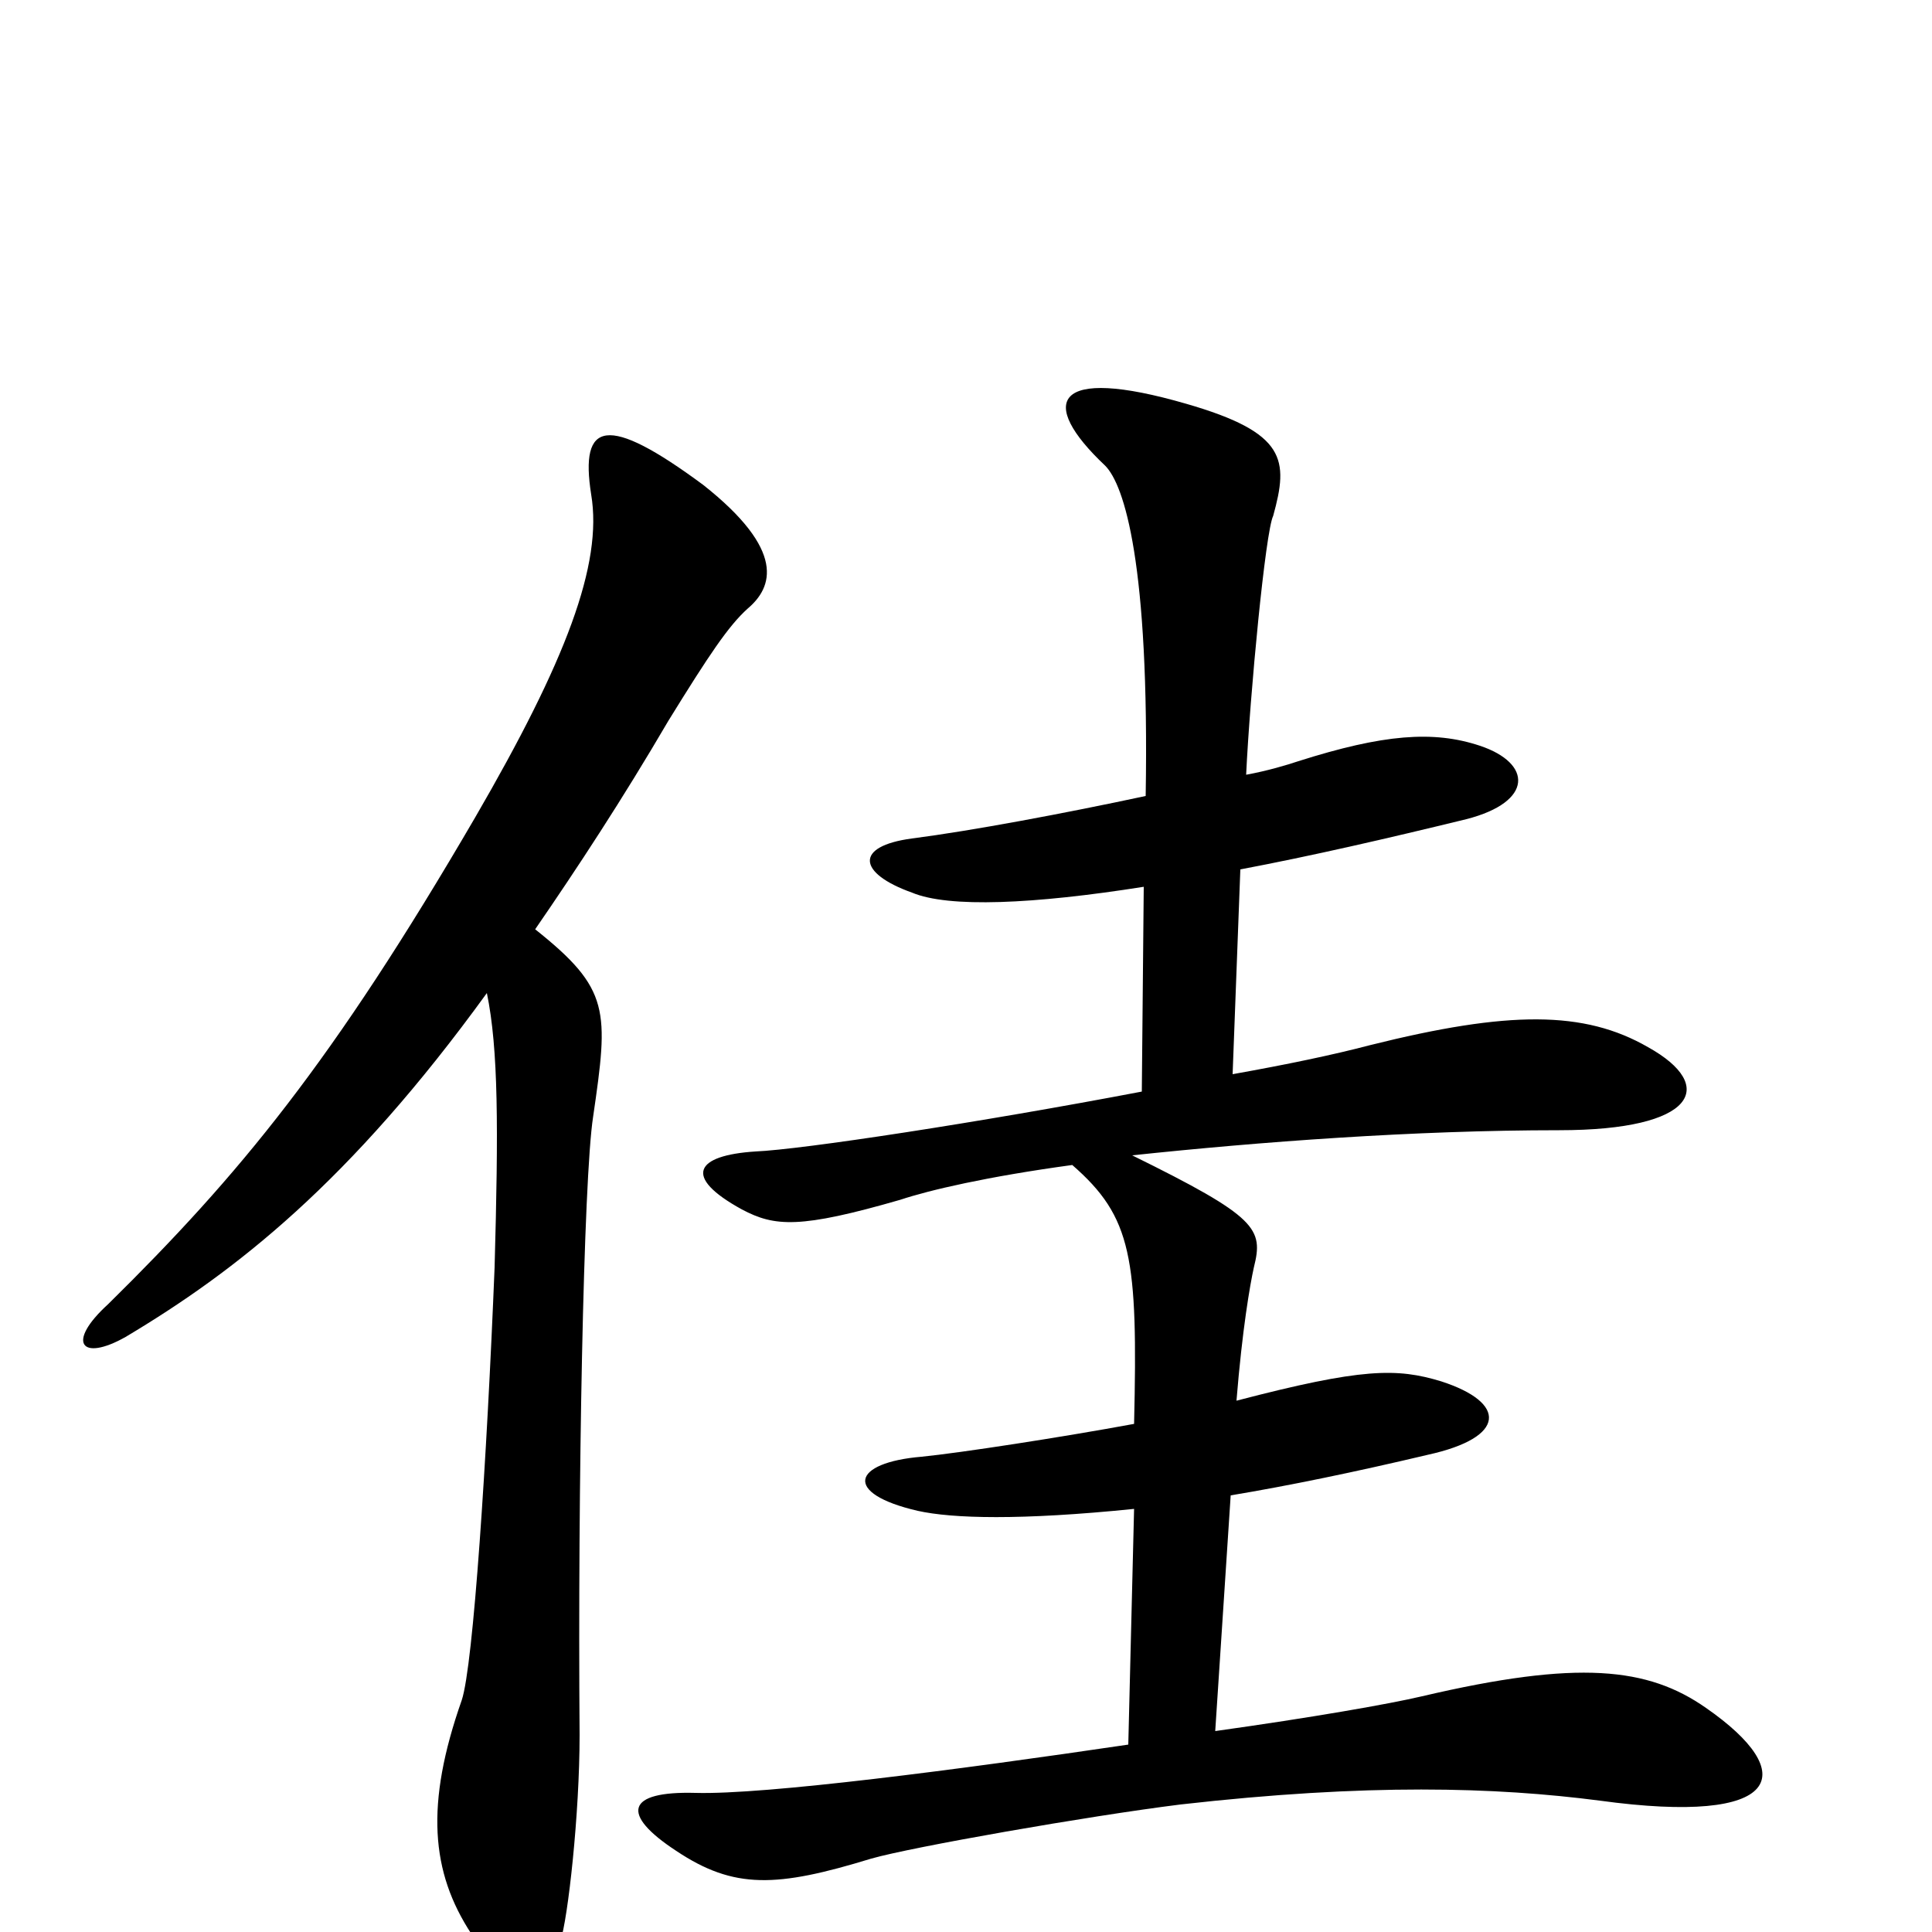 <svg xmlns="http://www.w3.org/2000/svg" viewBox="0 -1000 1000 1000">
	<path fill="#000000" d="M883 -116C853 -137 817 -141 736 -122C719 -118 679 -111 629 -104L637 -226C667 -231 701 -238 739 -247C780 -256 780 -274 746 -285C723 -292 705 -292 640 -275C643 -312 647 -335 649 -344C654 -364 651 -370 586 -402C652 -409 732 -415 807 -415C878 -415 889 -438 853 -458C820 -477 781 -477 709 -459C690 -454 666 -449 638 -444L642 -550C679 -557 718 -566 759 -576C794 -585 793 -605 766 -614C742 -622 716 -620 672 -606C666 -604 656 -601 645 -599C647 -641 655 -725 659 -733C667 -762 666 -776 614 -791C545 -811 537 -792 572 -759C582 -749 595 -708 593 -588C551 -579 503 -570 472 -566C442 -562 444 -548 472 -538C491 -530 535 -532 592 -541L591 -435C507 -419 415 -405 391 -404C360 -402 353 -391 384 -374C401 -365 414 -364 466 -379C481 -384 511 -391 555 -397C586 -370 589 -349 587 -263C549 -256 497 -248 477 -246C441 -243 436 -227 475 -218C493 -214 528 -213 587 -219L584 -97C496 -84 396 -71 360 -72C324 -73 321 -61 350 -42C380 -22 402 -23 451 -38C472 -44 563 -60 611 -66C708 -77 774 -75 828 -68C923 -55 932 -82 883 -116ZM387 -685C400 -696 407 -715 364 -749C314 -786 300 -782 306 -744C312 -708 293 -658 246 -577C172 -450 124 -392 56 -325C34 -305 42 -295 65 -308C122 -342 181 -388 252 -486C258 -457 258 -416 256 -344C252 -245 245 -138 239 -120C220 -66 223 -31 244 1C266 32 282 29 290 5C294 -7 300 -61 300 -102C299 -230 302 -390 307 -422C315 -477 316 -488 277 -519C299 -551 322 -586 346 -627C367 -661 377 -676 387 -685Z"/>
</svg>